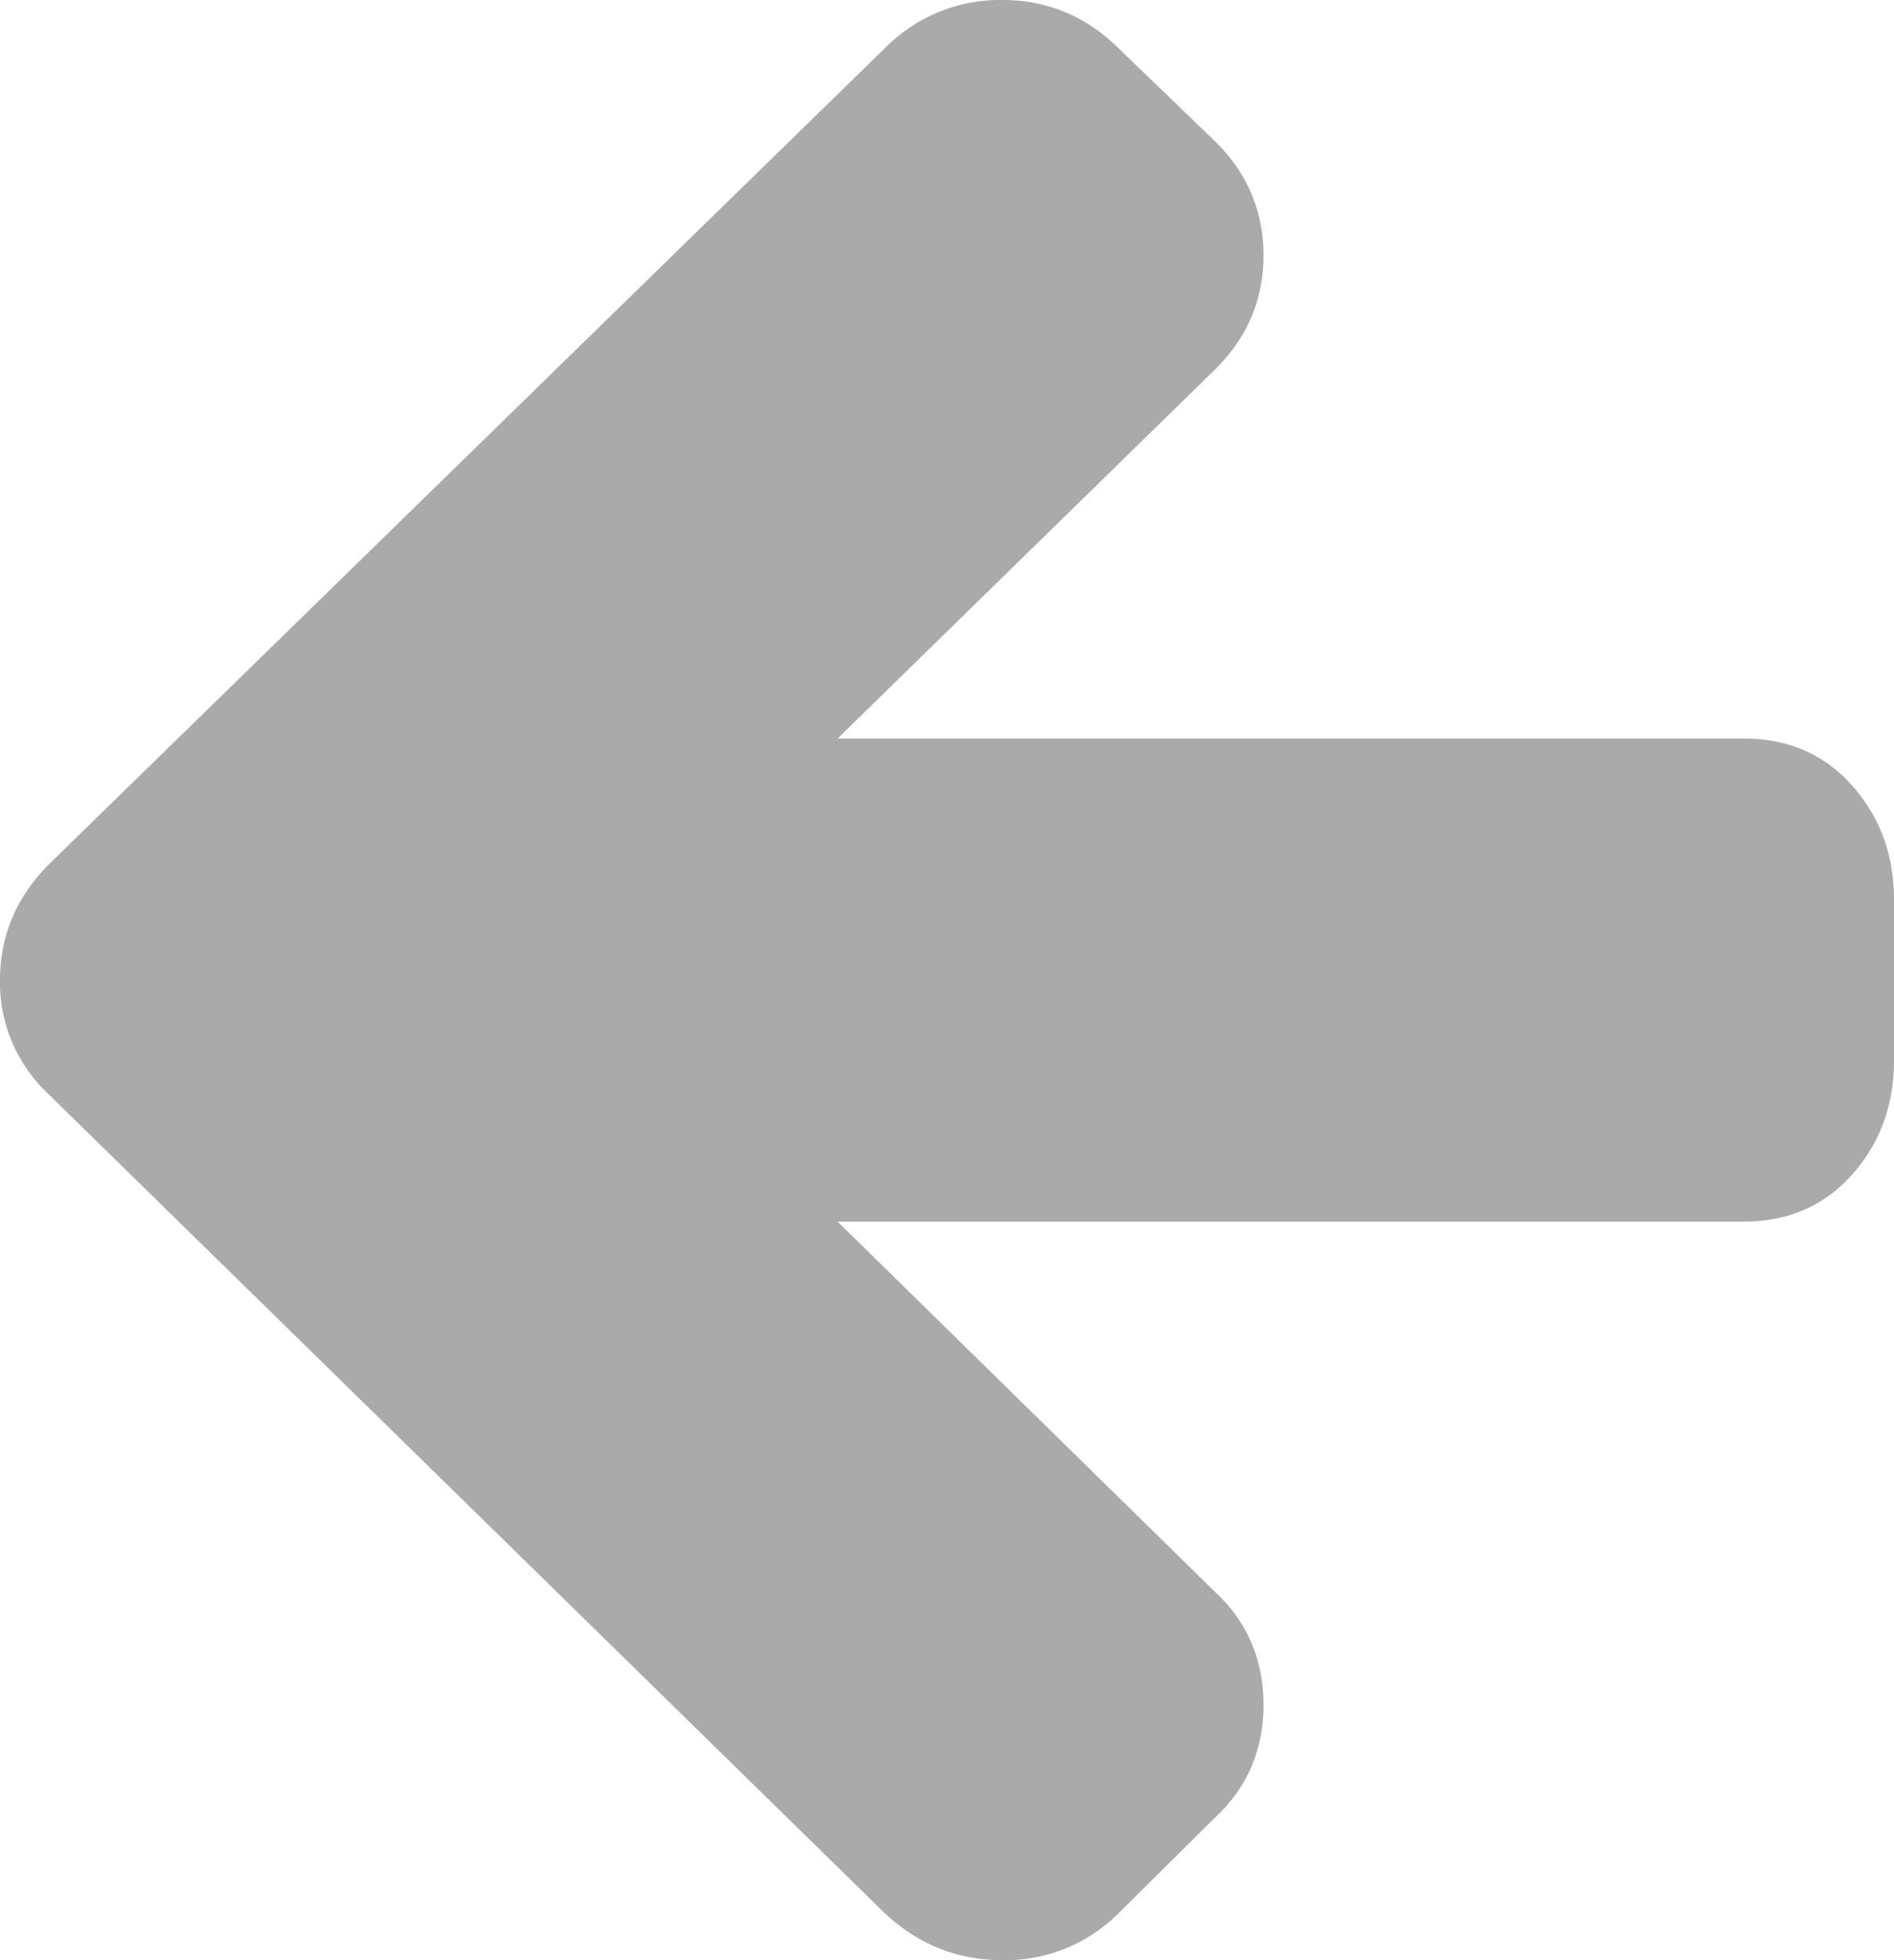 <svg width="29" height="30" xmlns="http://www.w3.org/2000/svg"><path d="M28.36 12.025c.427.481.64 1.062.64 1.743v2.464c0 .68-.213 1.262-.64 1.743-.427.481-.982.722-1.665.722h-13.87l5.773 5.661c.499.462.748 1.04.748 1.733 0 .693-.25 1.271-.748 1.733l-1.478 1.464a2.442 2.442 0 01-1.773.712c-.683 0-1.28-.237-1.793-.712L.73 16.733A2.332 2.332 0 010 15c0-.668.243-1.252.729-1.752L13.554.732A2.474 2.474 0 0115.347 0c.683 0 1.274.244 1.773.732l1.478 1.425c.499.487.748 1.071.748 1.752 0 .68-.25 1.264-.748 1.752l-5.773 5.642h13.87c.683 0 1.238.24 1.665.722z" fill="#aaa"/></svg>